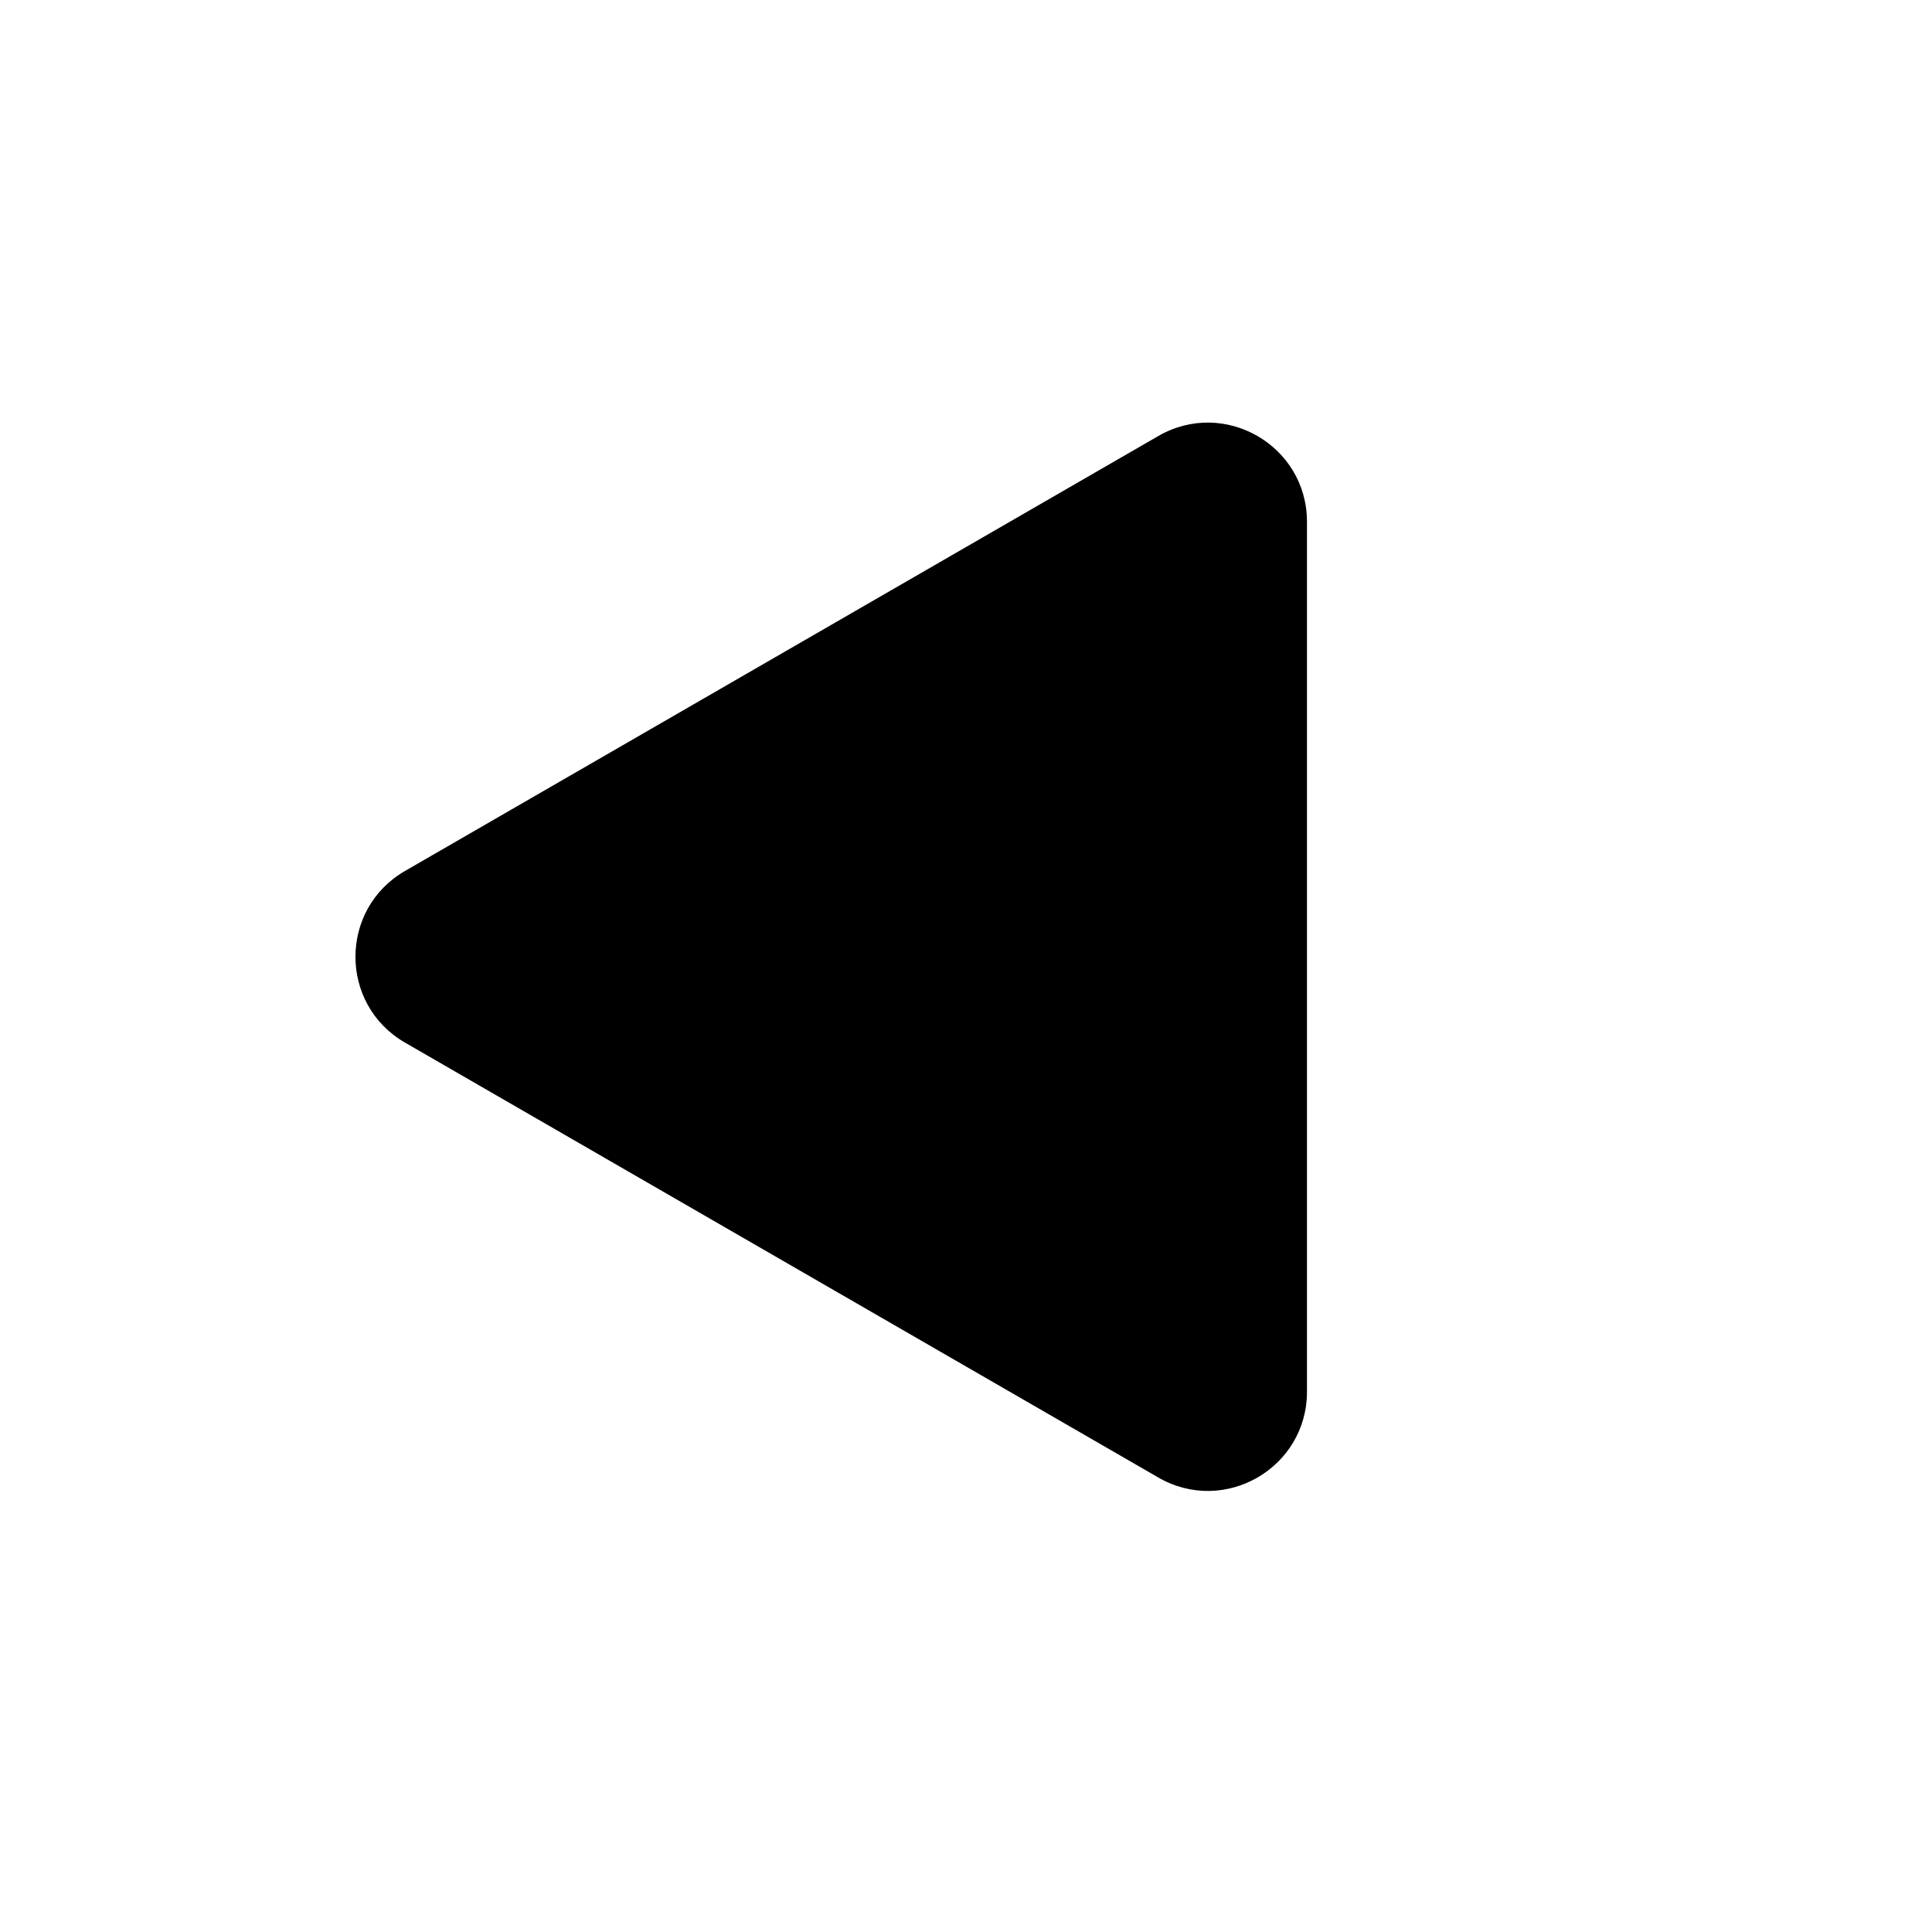 <svg width="39" height="39" viewBox="0 0 39 39" fill="none" xmlns="http://www.w3.org/2000/svg">
<path d="M26.383 10.533C26.383 8.994 24.717 8.032 23.383 8.801L8.175 17.582C6.842 18.352 6.842 20.276 8.175 21.046L23.383 29.826C24.717 30.596 26.383 29.634 26.383 28.094L26.383 10.533Z" fill="black"/>
</svg>

